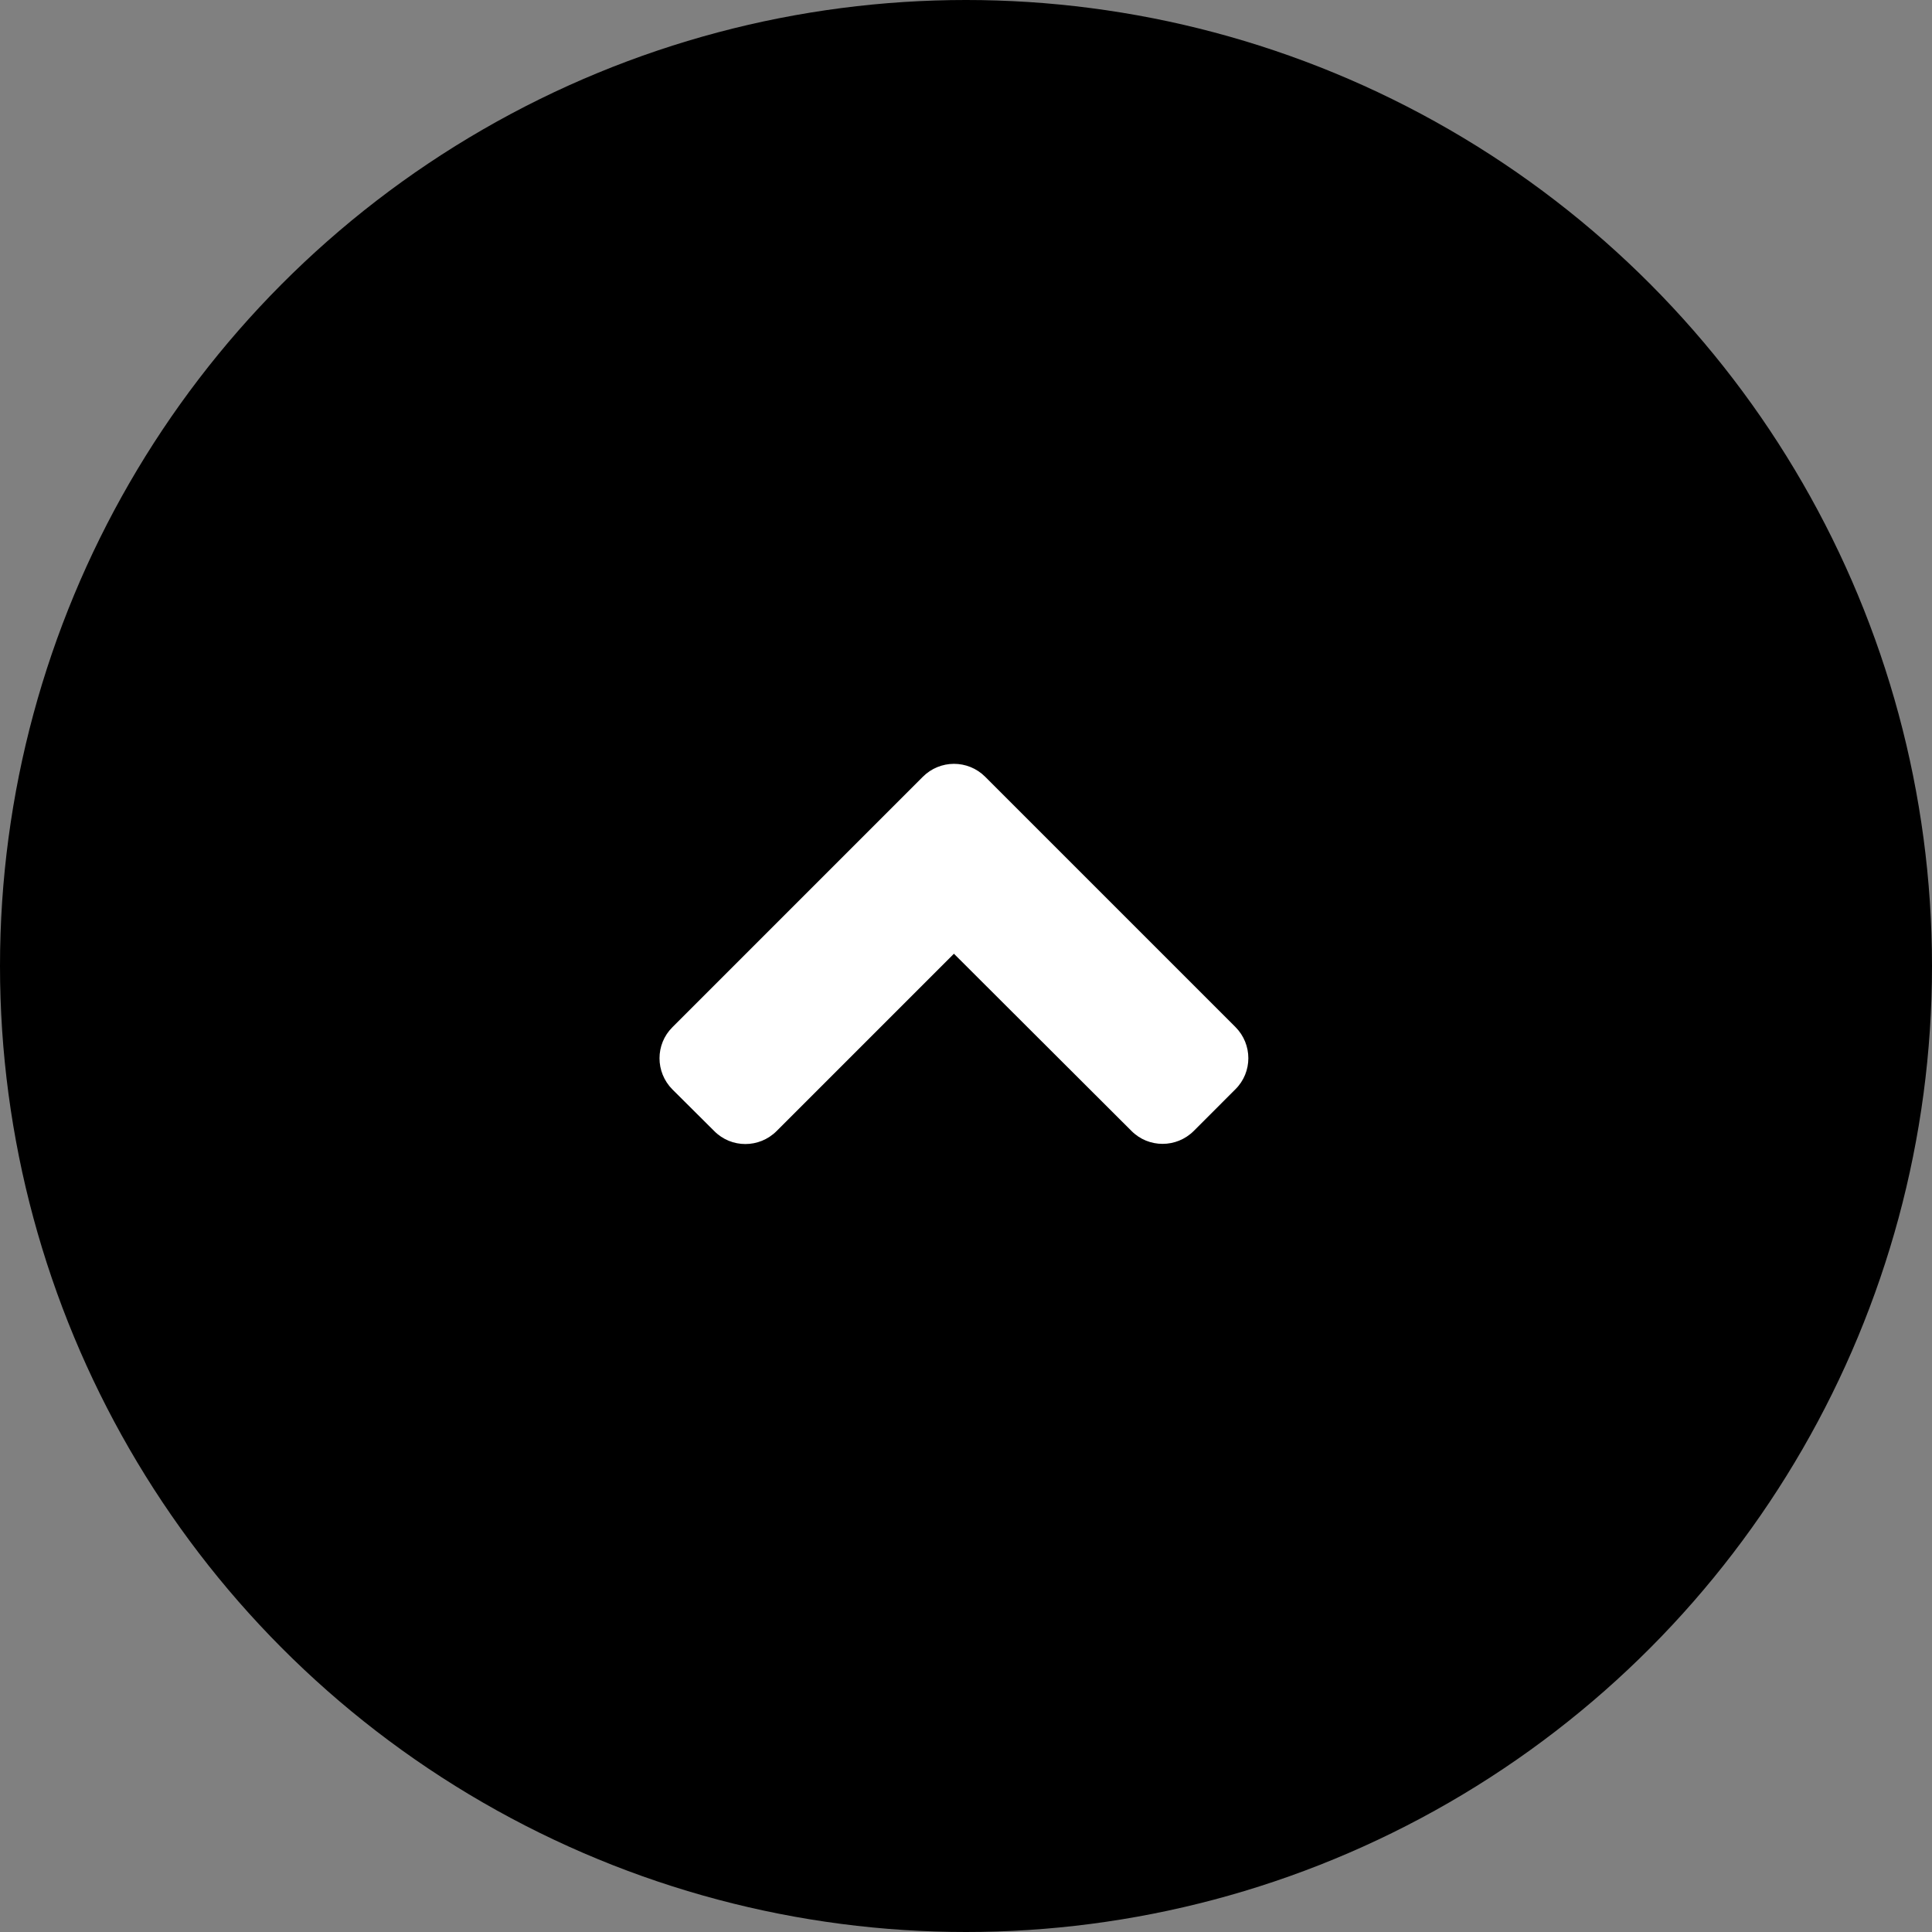 <svg width="80" height="80" viewBox="0 0 80 80" fill="none" xmlns="http://www.w3.org/2000/svg">
<rect x="0" y="0" width="80" height="80" fill="#808080" stroke="none"/>
<circle cx="40" cy="40" r="40" fill="black"/>
<path d="M40.795 32.165L51.154 42.524C51.87 43.24 51.87 44.398 51.154 45.106L49.433 46.828C48.717 47.544 47.559 47.544 46.85 46.828L39.5 39.492L32.157 46.835C31.441 47.551 30.283 47.551 29.575 46.835L27.846 45.114C27.13 44.398 27.13 43.24 27.846 42.532L38.205 32.172C38.921 31.449 40.079 31.449 40.795 32.165Z" fill="white"/>
</svg>
